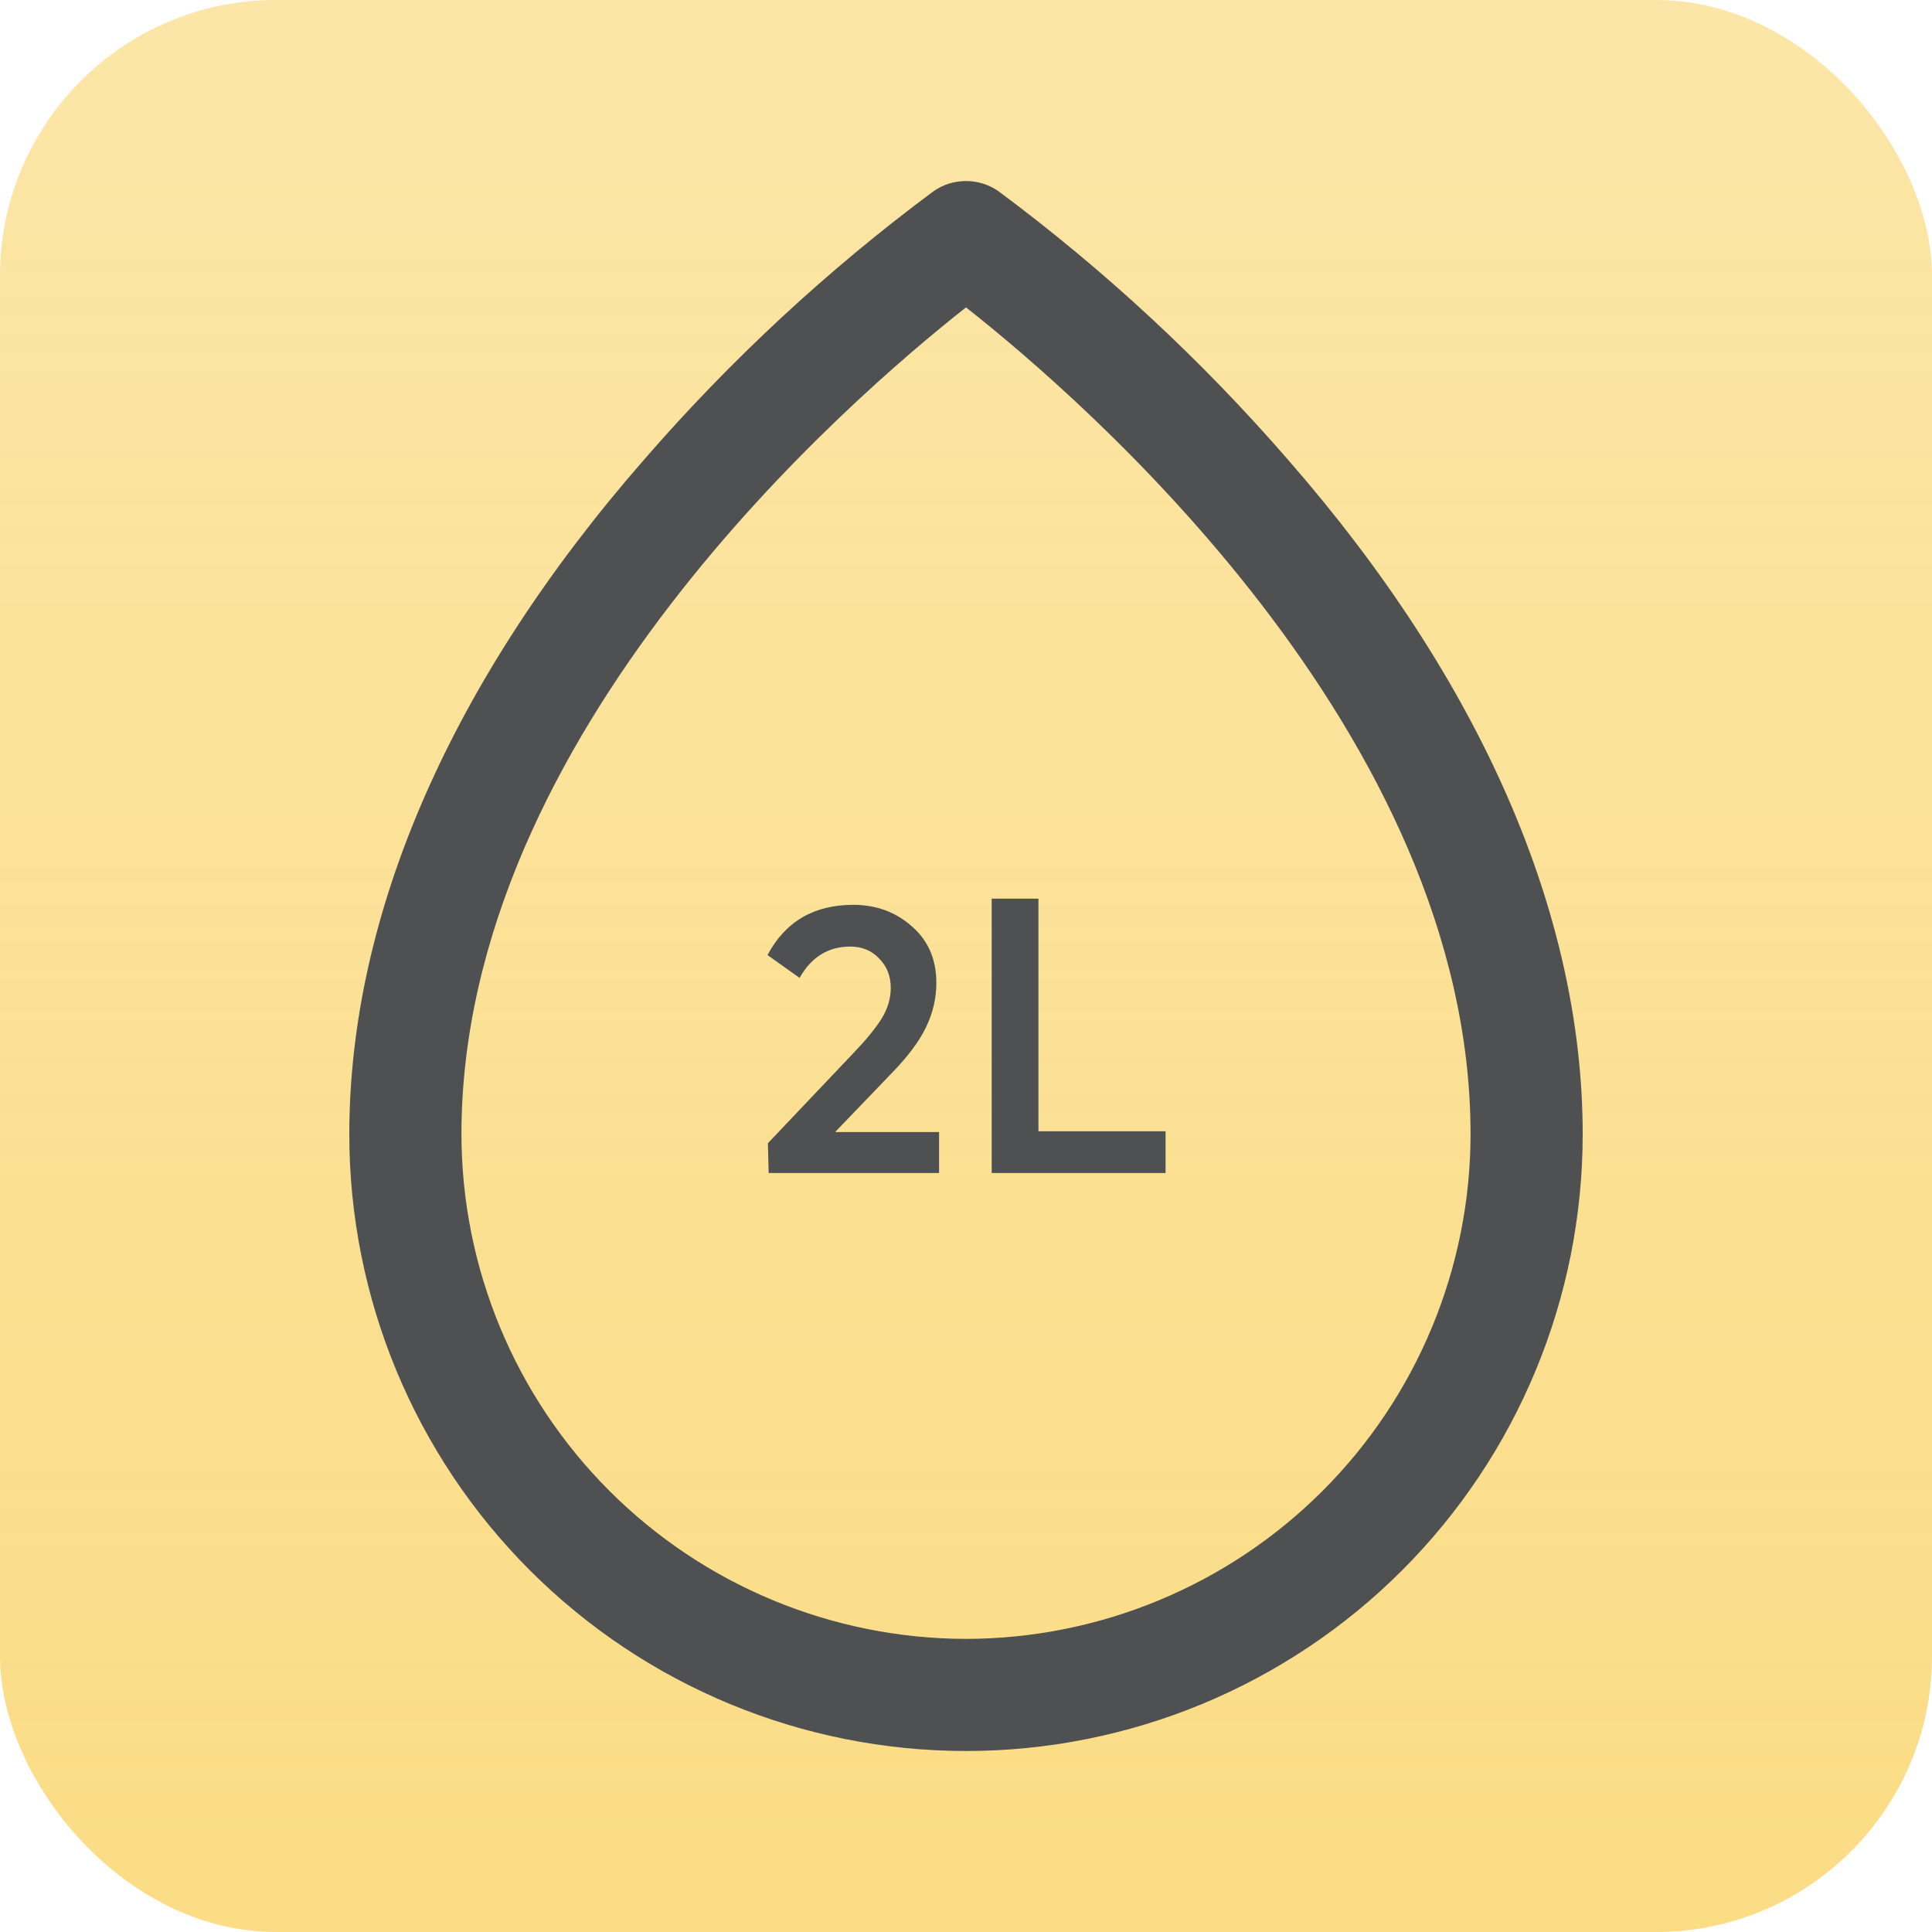 <svg width="70" height="70" viewBox="0 0 70 70" fill="none" xmlns="http://www.w3.org/2000/svg">
<rect width="70" height="70" rx="10" fill="url(#paint0_linear_96_1807)"/>
<path d="M46.68 16.672C43.541 13.05 40.016 9.78 36.168 6.922C35.825 6.685 35.417 6.559 35 6.559C34.583 6.559 34.175 6.685 33.832 6.922C29.984 9.78 26.459 13.05 23.32 16.672C16.338 24.671 12.656 33.126 12.656 41.098C12.656 47.024 15.01 52.707 19.201 56.898C23.391 61.088 29.074 63.442 35 63.442C40.926 63.442 46.609 61.088 50.799 56.898C54.99 52.707 57.344 47.024 57.344 41.098C57.344 33.126 53.662 24.671 46.68 16.672ZM35 59.38C30.154 59.373 25.508 57.444 22.081 54.018C18.654 50.591 16.726 45.945 16.719 41.098C16.719 26.575 30.811 14.438 35 11.137C39.19 14.438 53.281 26.575 53.281 41.098C53.275 45.945 51.346 50.591 47.919 54.018C44.492 57.444 39.846 59.373 35 59.38Z" fill="#4F5052"/>
<path d="M30.272 41.016H34.024V42.5H27.85L27.822 41.422L30.916 38.16C31.373 37.684 31.714 37.269 31.938 36.914C32.162 36.55 32.274 36.177 32.274 35.794C32.274 35.365 32.134 35.01 31.854 34.73C31.583 34.441 31.233 34.296 30.804 34.296C30.01 34.296 29.399 34.674 28.97 35.43L27.808 34.604C28.452 33.391 29.488 32.784 30.916 32.784C31.746 32.784 32.456 33.045 33.044 33.568C33.632 34.081 33.926 34.763 33.926 35.612C33.926 36.163 33.804 36.69 33.562 37.194C33.328 37.698 32.918 38.253 32.33 38.86L30.272 41.002V41.016ZM35.931 42.5V32.56H37.625V40.988H42.231V42.5H35.931Z" fill="#4F5052"/>
<defs>
<linearGradient id="paint0_linear_96_1807" x1="35" y1="0" x2="35" y2="70" gradientUnits="userSpaceOnUse">
<stop stop-color="#F9CF56" stop-opacity="0.52"/>
<stop offset="1" stop-color="#F9CF56" stop-opacity="0.72"/>
</linearGradient>
</defs>
</svg>
